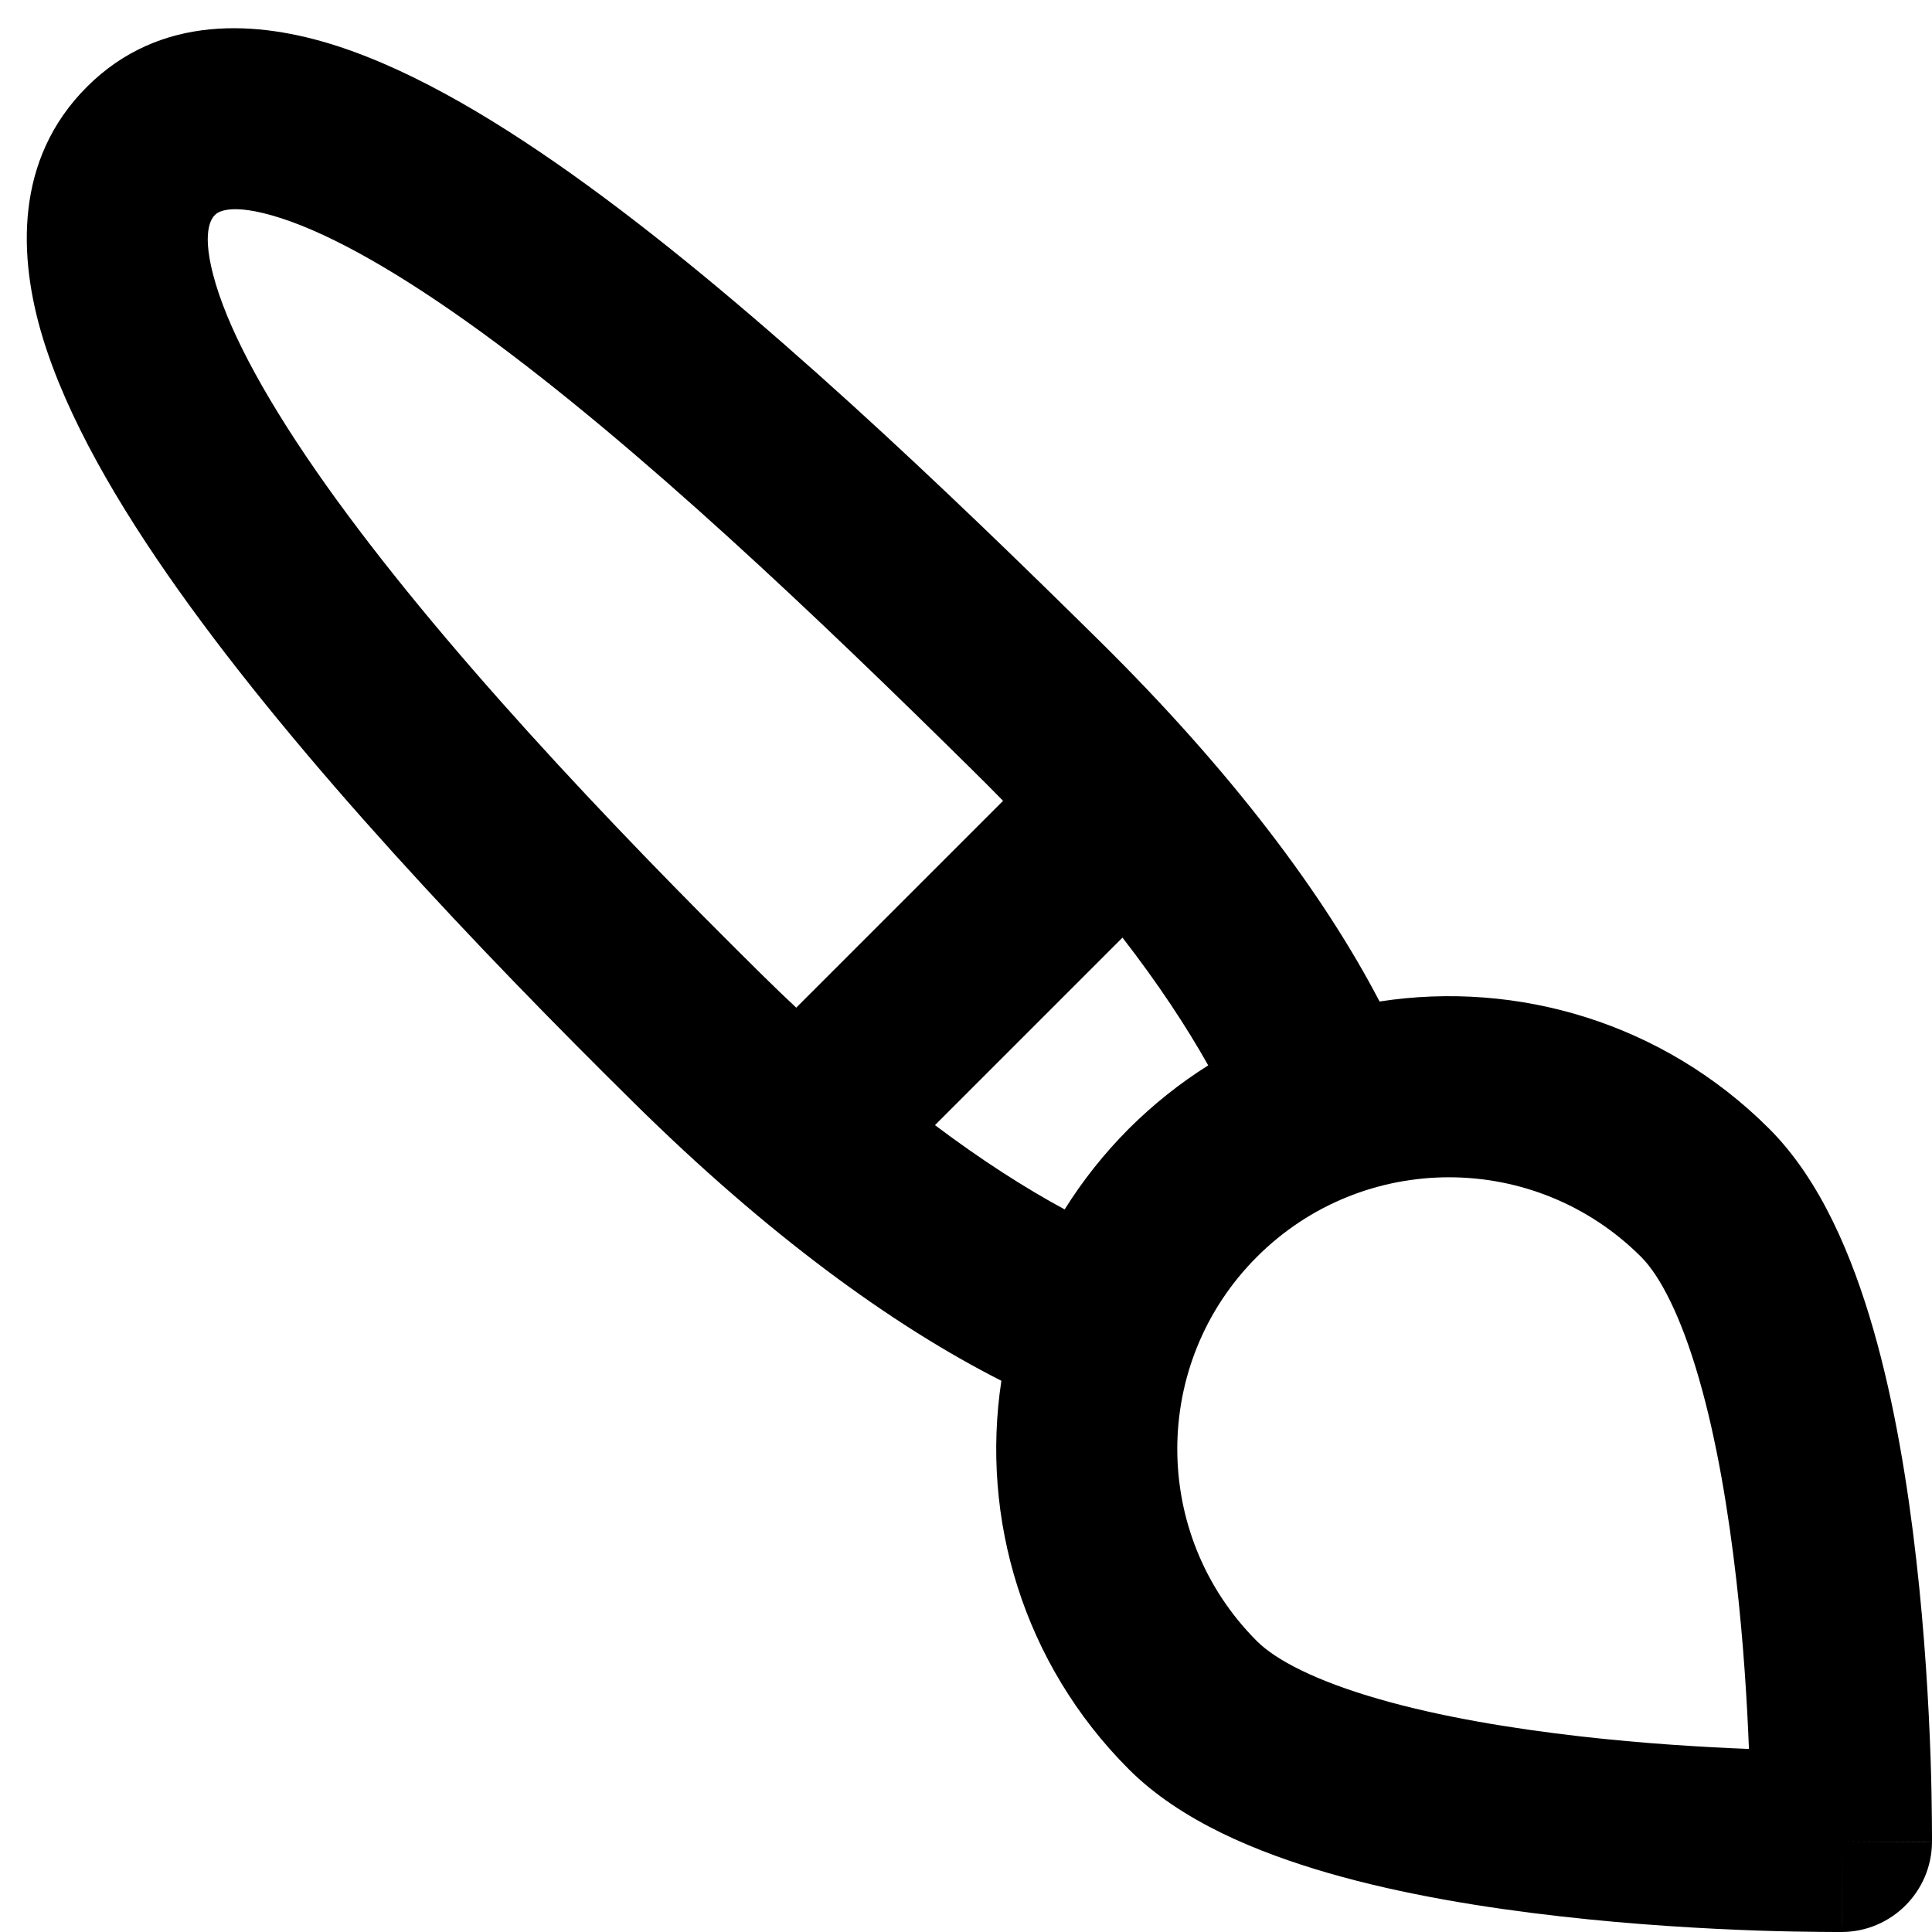<svg width="16" height="16" viewBox="0 0 16 16" fill="none" xmlns="http://www.w3.org/2000/svg">
<g clip-path="url(#clip0)">
<path fill-rule="evenodd" clip-rule="evenodd" d="M4.865 1.535C6.277 2.562 7.839 4.057 9.11 5.312C10.199 6.388 10.959 7.401 11.425 8.294C12.566 8.118 13.773 8.469 14.652 9.348C15.083 9.779 15.342 10.414 15.513 11.005C15.69 11.619 15.8 12.3 15.87 12.919C15.941 13.542 15.973 14.124 15.988 14.55C15.995 14.763 15.998 14.938 15.999 15.06C16 15.121 16 15.17 16 15.203L16 15.242L16 15.253L16 15.256L16 15.257L15.25 15.25L15.257 16L15.256 16L15.253 16L15.242 16L15.203 16C15.17 16 15.121 16 15.06 15.999C14.937 15.998 14.762 15.995 14.549 15.988C14.124 15.973 13.542 15.941 12.919 15.87C12.299 15.8 11.619 15.69 11.005 15.513C10.414 15.342 9.779 15.083 9.348 14.652C8.472 13.775 8.12 12.573 8.293 11.435C7.385 10.975 6.351 10.22 5.252 9.135C3.973 7.873 2.488 6.309 1.477 4.886C0.976 4.18 0.554 3.457 0.352 2.79C0.153 2.131 0.117 1.321 0.72 0.719C1.327 0.112 2.14 0.17 2.789 0.38C3.449 0.593 4.165 1.026 4.865 1.535ZM8.817 10.016C8.965 9.779 9.142 9.555 9.348 9.348C9.552 9.145 9.772 8.97 10.006 8.823C9.825 8.501 9.591 8.146 9.296 7.765L7.743 9.318C8.13 9.609 8.49 9.839 8.817 10.016ZM15.257 16C15.257 16 15.258 16 15.25 15.25C16 15.258 16 15.258 16 15.257C15.996 15.666 15.665 15.996 15.257 16ZM8.056 6.38C8.142 6.465 8.226 6.549 8.307 6.632L6.594 8.345C6.499 8.256 6.403 8.164 6.306 8.068C5.037 6.815 3.631 5.328 2.7 4.017C2.231 3.356 1.92 2.791 1.788 2.356C1.654 1.912 1.757 1.804 1.78 1.78C1.794 1.766 1.892 1.666 2.328 1.807C2.76 1.947 3.323 2.269 3.983 2.748C5.292 3.7 6.78 5.12 8.056 6.38ZM14.38 13.088C14.439 13.607 14.469 14.1 14.484 14.484C14.1 14.469 13.607 14.439 13.088 14.38C12.511 14.314 11.922 14.216 11.42 14.071C10.894 13.92 10.564 13.746 10.409 13.591C9.53 12.712 9.53 11.288 10.409 10.409C11.288 9.53 12.712 9.53 13.591 10.409C13.746 10.564 13.92 10.894 14.071 11.42C14.216 11.922 14.314 12.511 14.38 13.088Z" fill="black"/>
</g>
<defs>
<clipPath id="clip0">
<rect width="16" height="16" fill="white"/>
</clipPath>
</defs>
</svg>
